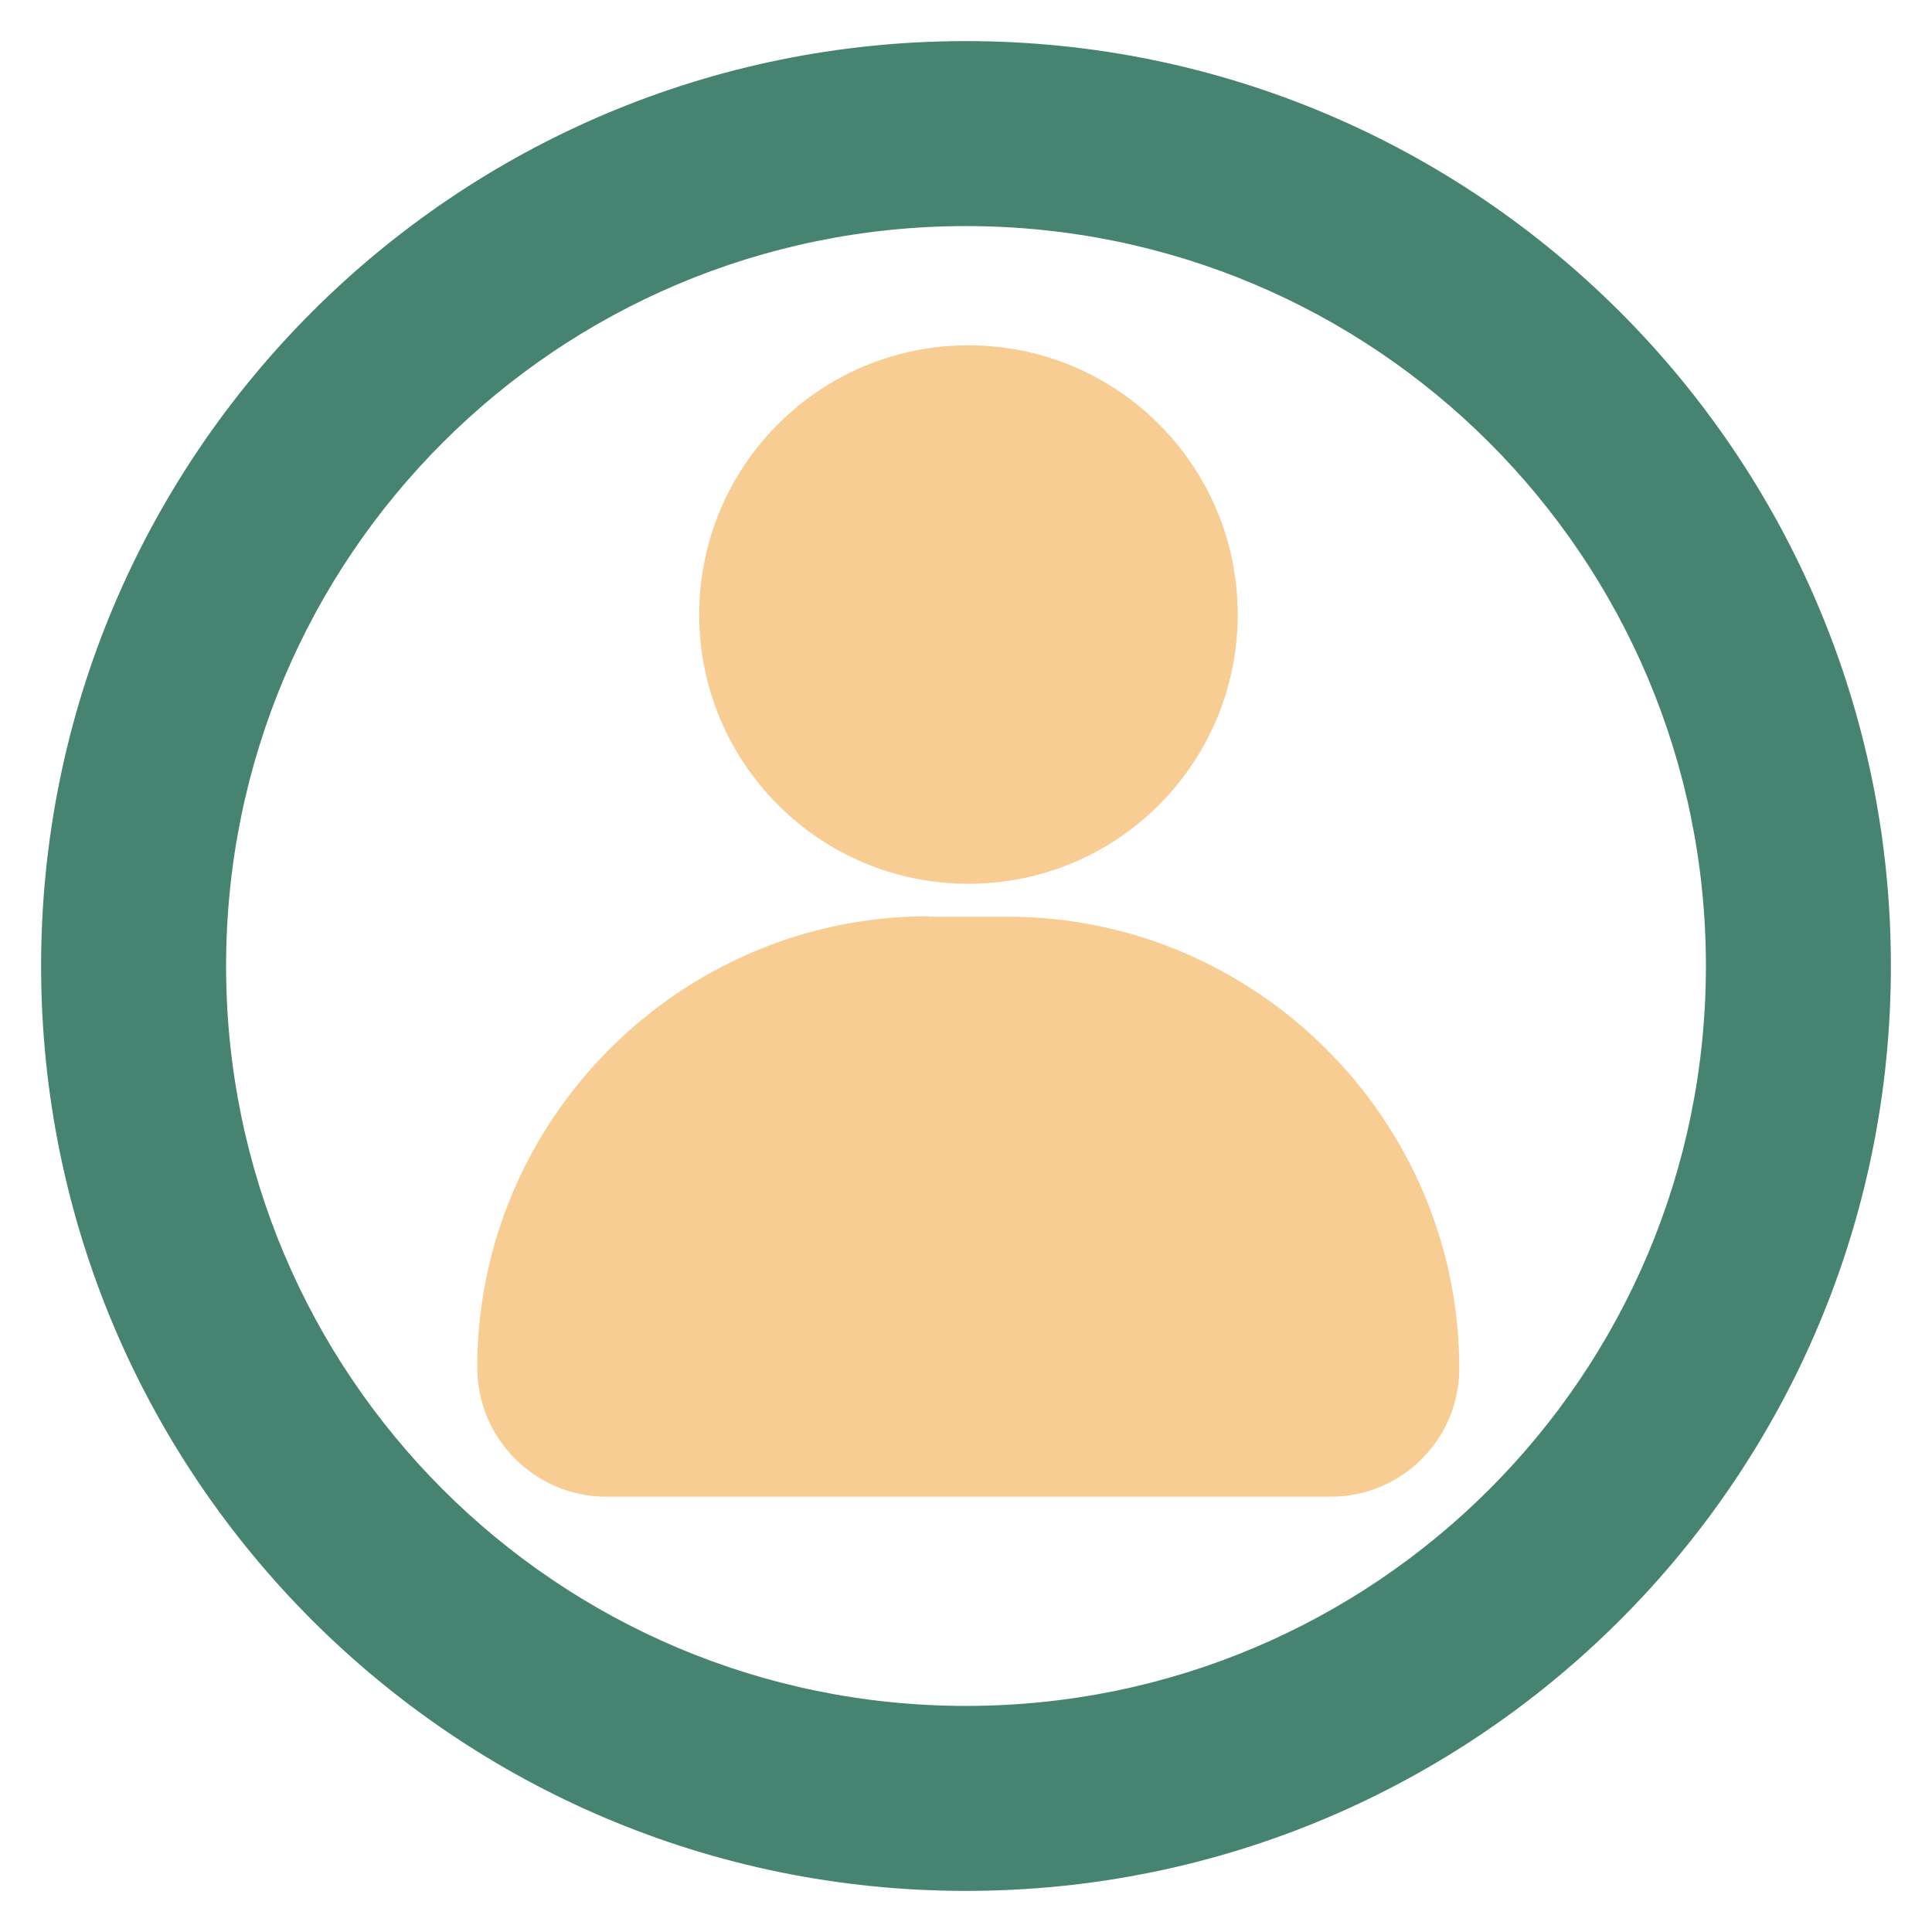 <?xml version="1.0" encoding="UTF-8"?>
<svg id="Calque_1" xmlns="http://www.w3.org/2000/svg"
  xmlns:xlink="http://www.w3.org/1999/xlink" viewBox="0 0 47 47">
  <defs>
    <style>
      .cls-1 {
        fill: #468371;
      }

      .cls-2 {
        clip-path: url(#clippath-1);
      }

      .cls-3 {
        clip-path: url(#clippath);
      }

      .cls-4 {
        fill: none;
      }

      .cls-5 {
        fill: #f8cd94;
      }
    </style>
    <clipPath id="clippath">
      <rect class="cls-4" x="2.05" y="2.05" width="43.01" height="43.01" />
    </clipPath>
    <clipPath id="clippath-1">
      <rect class="cls-4" x="1" y="1" width="45" height="45" />
    </clipPath>
  </defs>
  <g class="cls-3">
    <path class="cls-5"
      d="m22.6,22.3h1.91c6.05,0,10.99,4.95,10.99,10.99,0,1.72-1.4,3.12-3.12,3.12H14.75c-1.73,0-3.14-1.41-3.14-3.14,0-6.04,4.94-10.98,10.98-10.98Zm.96-18.3C12.75,4,4,12.75,4,23.56s8.76,19.56,19.56,19.56,19.56-8.76,19.56-19.56S34.36,4,23.56,4Zm0-1.95c11.88,0,21.51,9.63,21.51,21.51s-9.63,21.51-21.51,21.51S2.05,35.43,2.05,23.56,11.68,2.05,23.56,2.05Zm0,6.35c3.62,0,6.55,2.93,6.55,6.55s-2.93,6.55-6.55,6.55-6.55-2.93-6.55-6.55,2.93-6.55,6.55-6.55" />
  </g>
  <g class="cls-2">
    <path class="cls-1"
      d="m23.5,1C11.07,1,1,11.07,1,23.5s10.07,22.5,22.5,22.5,22.5-10.07,22.5-22.5S35.93,1,23.5,1Zm0,40.5c-9.95,0-18-8.05-18-18S13.55,5.5,23.5,5.5s18,8.05,18,18-8.05,18-18,18Z" />
  </g>
</svg>